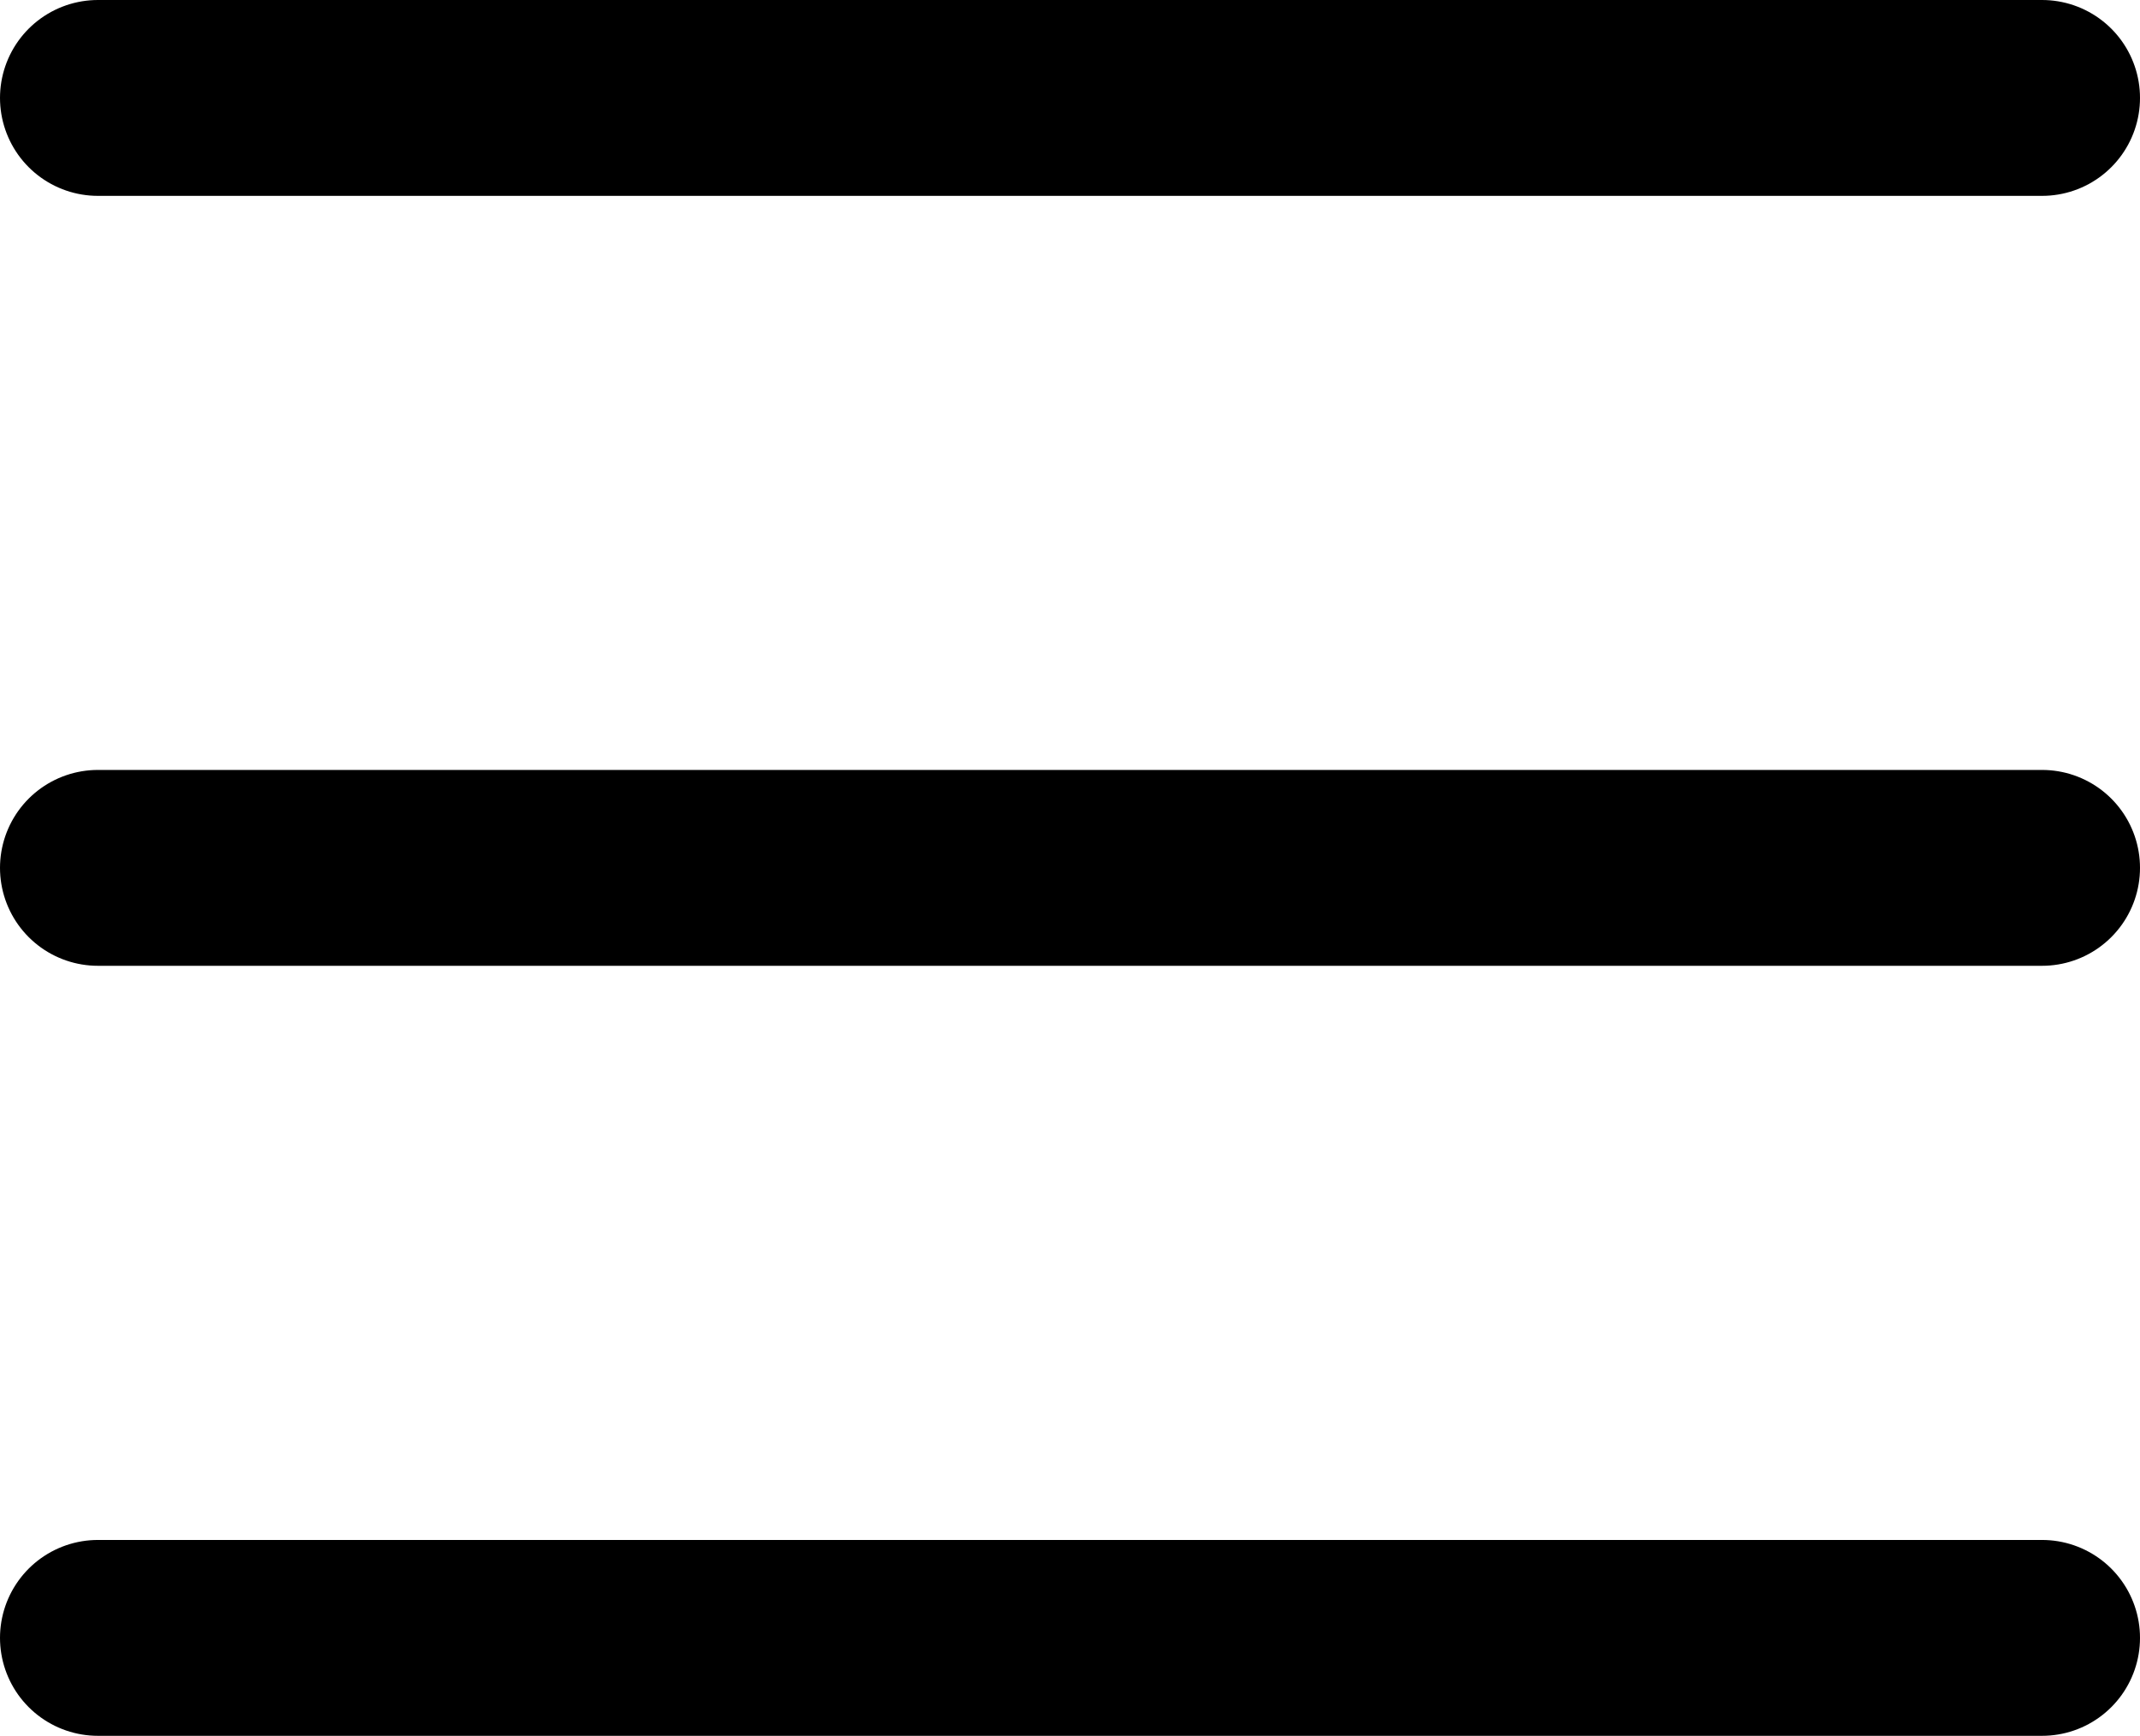 <svg xmlns="http://www.w3.org/2000/svg" width="26.005" height="21.093" viewBox="0 0 26.005 21.093"><defs><style>.a{fill:none;stroke:#000;stroke-linecap:round;stroke-miterlimit:10;stroke-width:2.38px;}</style></defs><g transform="translate(-4.998 -9.498)"><path class="a" d="M6.188,10.688H29.813"/><path class="a" d="M6.188,18H29.813" transform="translate(0 2.044)"/><path class="a" d="M6.188,25.313H29.813" transform="translate(0 4.088)"/></g></svg>